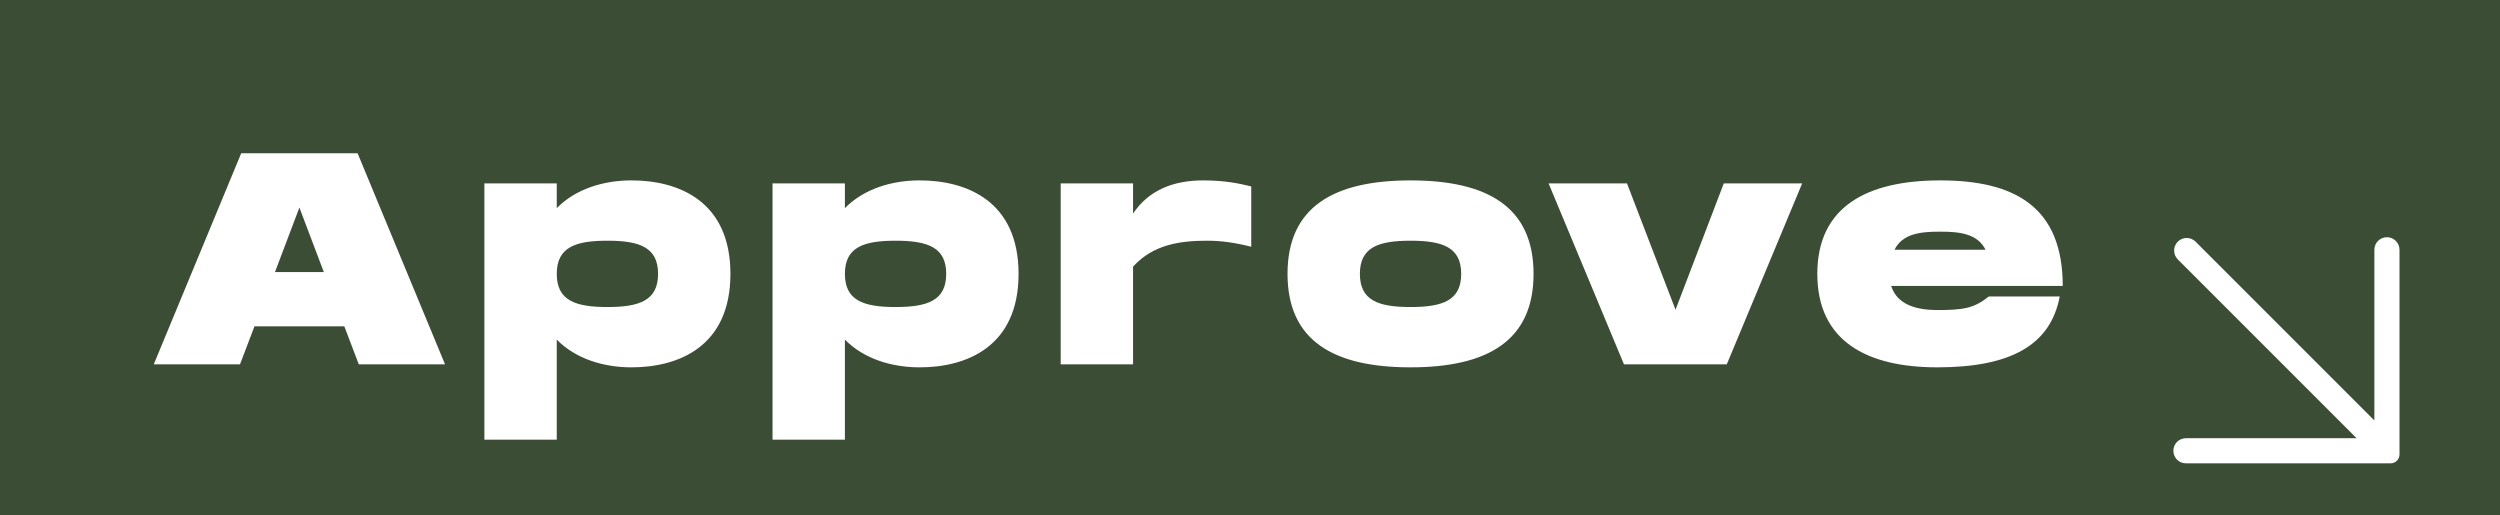 <svg width="199" height="41" viewBox="0 0 199 41" fill="none" xmlns="http://www.w3.org/2000/svg">
<rect x="0" y="0" width="199" height="41" fill="#333333" stroke="none"/>
<rect width="199" height="41" fill="#599E40" fill-opacity="0.24"/>
<path d="M187 34.882H174C173.447 34.882 173 35.33 173 35.882C173 36.435 173.447 36.882 174 36.882H189.586H190.293C190.683 36.882 191 36.566 191 36.175V35.468V19.882C191 19.33 190.552 18.882 190 18.882C189.447 18.882 189 19.33 189 19.882V32.882C189 33.1 189 33.293 188.996 33.464L174.768 19.236C174.377 18.845 173.744 18.846 173.353 19.236C172.963 19.627 172.963 20.26 173.354 20.65L187.582 34.879C187.411 34.882 187.218 34.882 187 34.882Z" fill="white"/>
<path d="M28.56 29L27.408 25.976H20.256L19.104 29H12.24L19.2 12.2H28.464L35.424 29H28.56ZM21.888 21.656H25.776L23.832 16.52L21.888 21.656ZM50.27 14.36C53.989 14.36 58.142 15.992 58.142 21.8C58.142 27.608 53.989 29.24 50.27 29.24C48.038 29.24 45.83 28.568 44.318 27.032V35H38.557V14.6H44.318V16.568C45.83 15.032 48.038 14.36 50.27 14.36ZM48.349 24.44C50.917 24.44 52.382 23.912 52.382 21.8C52.382 19.688 50.917 19.16 48.349 19.16C45.782 19.16 44.318 19.688 44.318 21.8C44.318 23.912 45.782 24.44 48.349 24.44ZM73.206 14.36C76.926 14.36 81.078 15.992 81.078 21.8C81.078 27.608 76.926 29.24 73.206 29.24C70.974 29.24 68.766 28.568 67.254 27.032V35H61.494V14.6H67.254V16.568C68.766 15.032 70.974 14.36 73.206 14.36ZM71.286 24.44C73.854 24.44 75.318 23.912 75.318 21.8C75.318 19.688 73.854 19.16 71.286 19.16C68.718 19.16 67.254 19.688 67.254 21.8C67.254 23.912 68.718 24.44 71.286 24.44ZM95.783 14.36C97.463 14.36 98.639 14.6 99.599 14.84V19.64C98.255 19.304 97.175 19.16 96.119 19.16C94.079 19.16 91.847 19.4 90.191 21.224V29H84.431V14.6H90.191V17C91.463 15.104 93.431 14.36 95.783 14.36ZM112.279 29.24C106.159 29.24 102.487 27.128 102.487 21.8C102.487 16.472 106.159 14.36 112.279 14.36C118.399 14.36 122.071 16.472 122.071 21.8C122.071 27.128 118.399 29.24 112.279 29.24ZM112.279 24.44C114.847 24.44 116.311 23.912 116.311 21.8C116.311 19.688 114.847 19.16 112.279 19.16C109.711 19.16 108.247 19.688 108.247 21.8C108.247 23.912 109.711 24.44 112.279 24.44ZM137.212 14.6H143.452L137.452 29H129.268L123.268 14.6H129.508L133.372 24.656L137.212 14.6ZM154.21 24.68C156.298 24.68 157.138 24.536 158.314 23.6H163.954C163.234 27.416 160.138 29.24 154.21 29.24C148.57 29.24 144.658 27.128 144.658 21.8C144.658 16.472 148.57 14.36 154.45 14.36C160.378 14.36 164.194 16.472 164.194 22.76H150.538C151.018 24.296 152.626 24.68 154.21 24.68ZM154.426 18.44C152.89 18.44 151.45 18.584 150.802 19.88H158.05C157.402 18.584 155.962 18.44 154.426 18.44Z" fill="white"/>
</svg>
